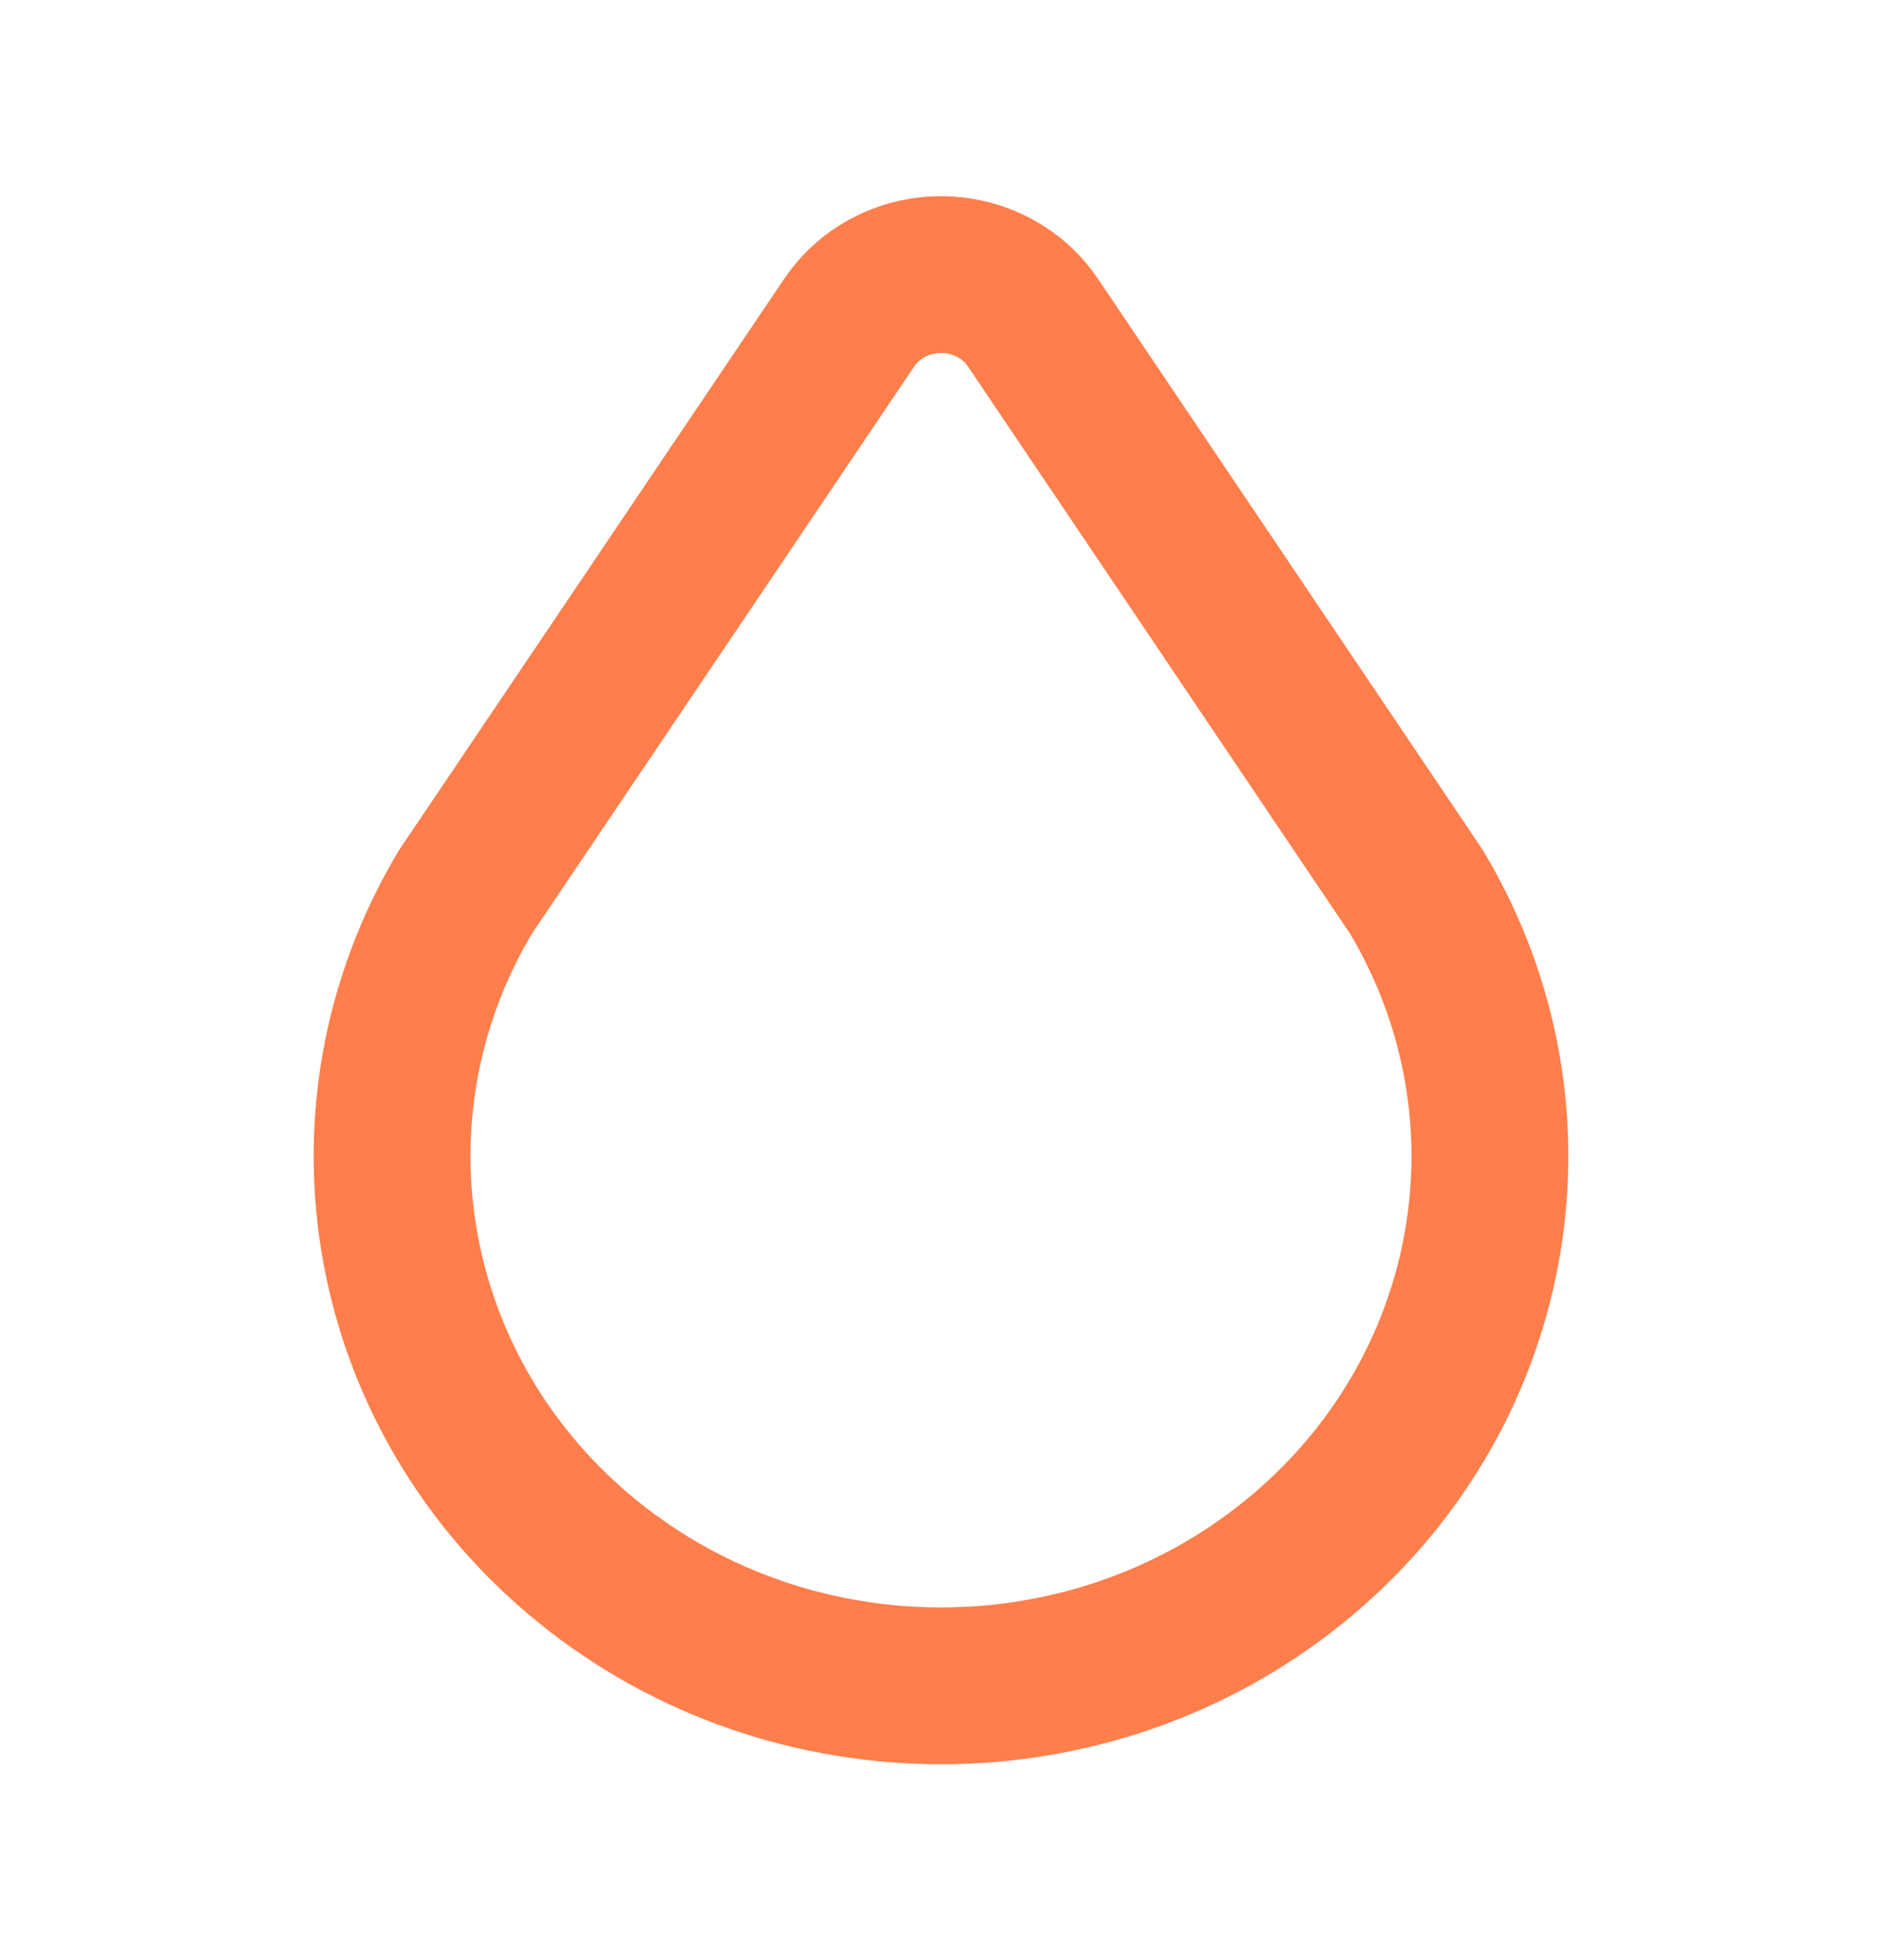 <svg width="24" height="25" viewBox="0 0 24 25" fill="none" xmlns="http://www.w3.org/2000/svg">
<g clip-path="url(#clip0_6341_408)">
<path d="M7.502 19.923C10.104 22.028 13.897 22.028 16.498 19.923C19.1 17.818 19.76 14.215 18.064 11.377L13.174 4.117C12.754 3.492 11.887 3.314 11.238 3.72C11.075 3.822 10.936 3.957 10.828 4.117L5.935 11.377C4.24 14.215 4.9 17.818 7.502 19.923Z" stroke="#FF7E4B" stroke-width="2" stroke-linecap="round" stroke-linejoin="round"/>
</g>
<defs>
<clipPath id="clip0_6341_408">
<rect width="24" height="24" fill="white" transform="translate(0 0.5)"/>
</clipPath>
</defs>
</svg>
